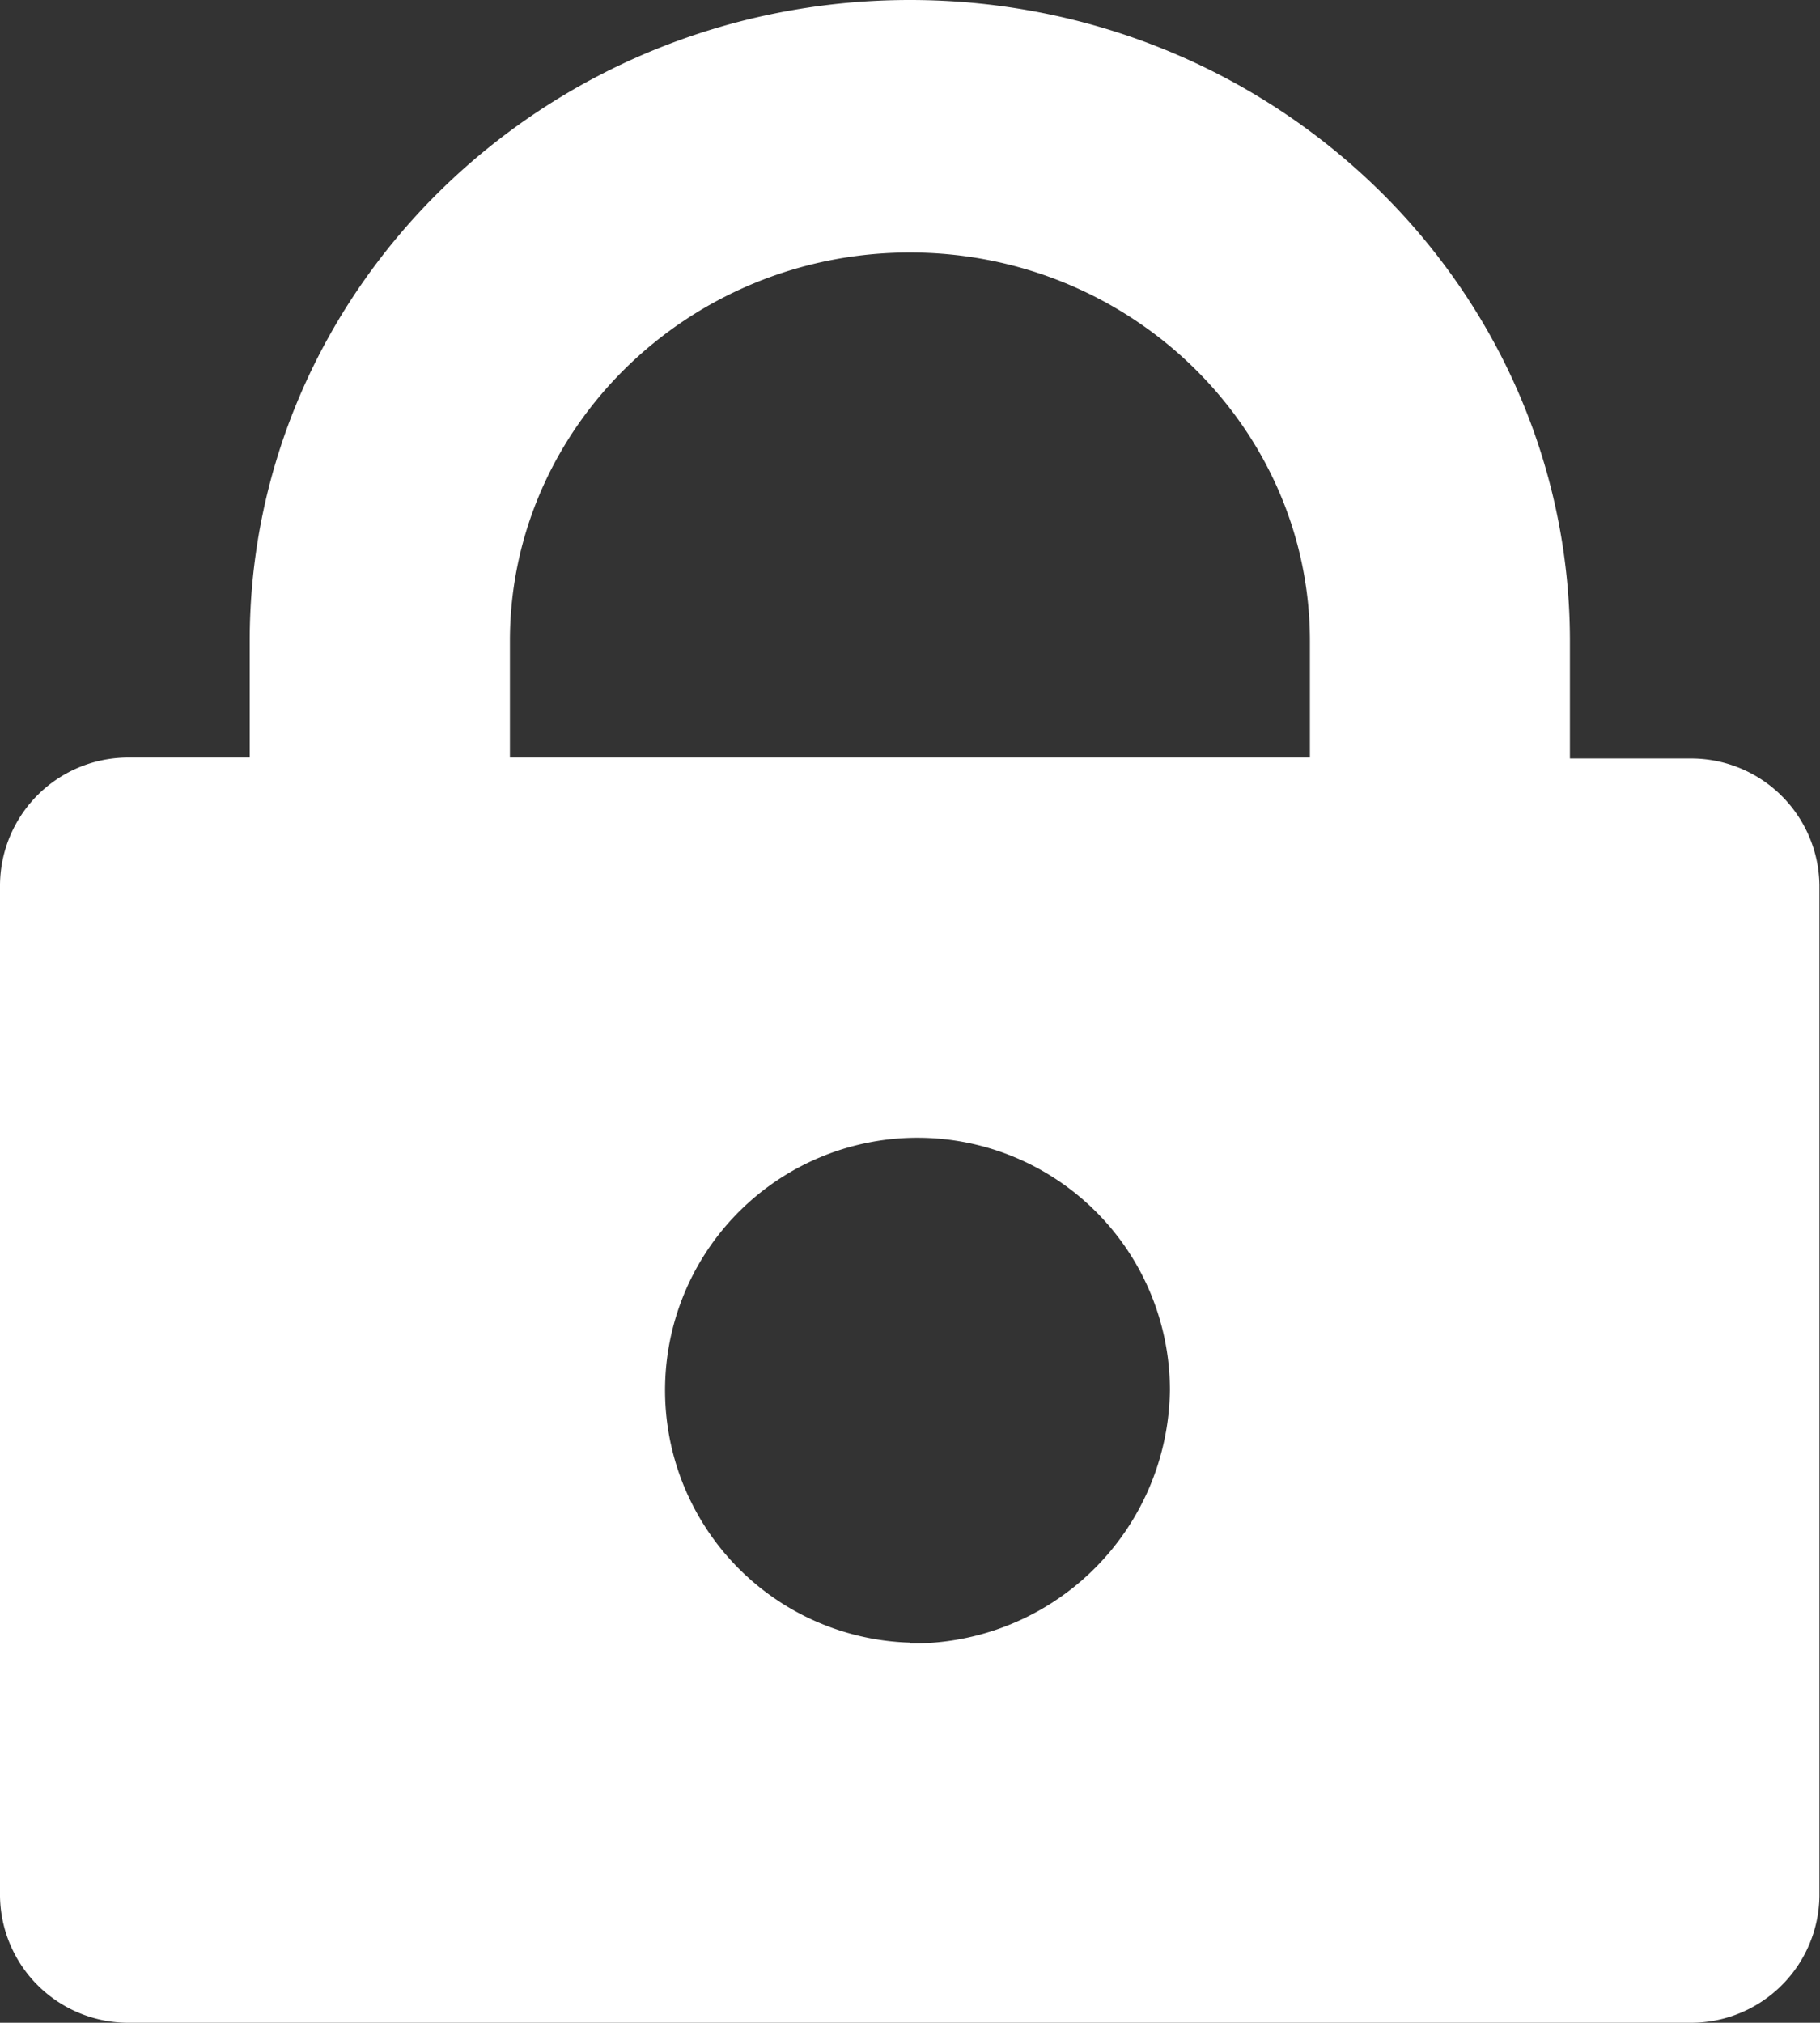 <svg id="Layer_1" data-name="Layer 1" xmlns="http://www.w3.org/2000/svg" viewBox="0 0 93.73 104.14"><rect x="0" y="0" width="93.73" height="104.14" fill="#333333" stroke="none"/><defs><style>.cls-1{fill:#fff;}</style></defs><path class="cls-1" d="M46.86,0c-18.77,0-34,14.79-34,33v6H6.7A6.61,6.61,0,0,0,0,45.56V97.63a6.61,6.61,0,0,0,6.7,6.51H87a6.61,6.61,0,0,0,6.7-6.51V45.56A6.61,6.61,0,0,0,87,39.05H80.85V33C80.85,14.79,65.63,0,46.86,0ZM26.26,33c0-11,9.24-20,20.6-20s20.6,9,20.6,20v6H26.26Zm20.6,51.57a13,13,0,1,1,13.39-13A13.21,13.21,0,0,1,46.86,84.61Z"/></svg>
